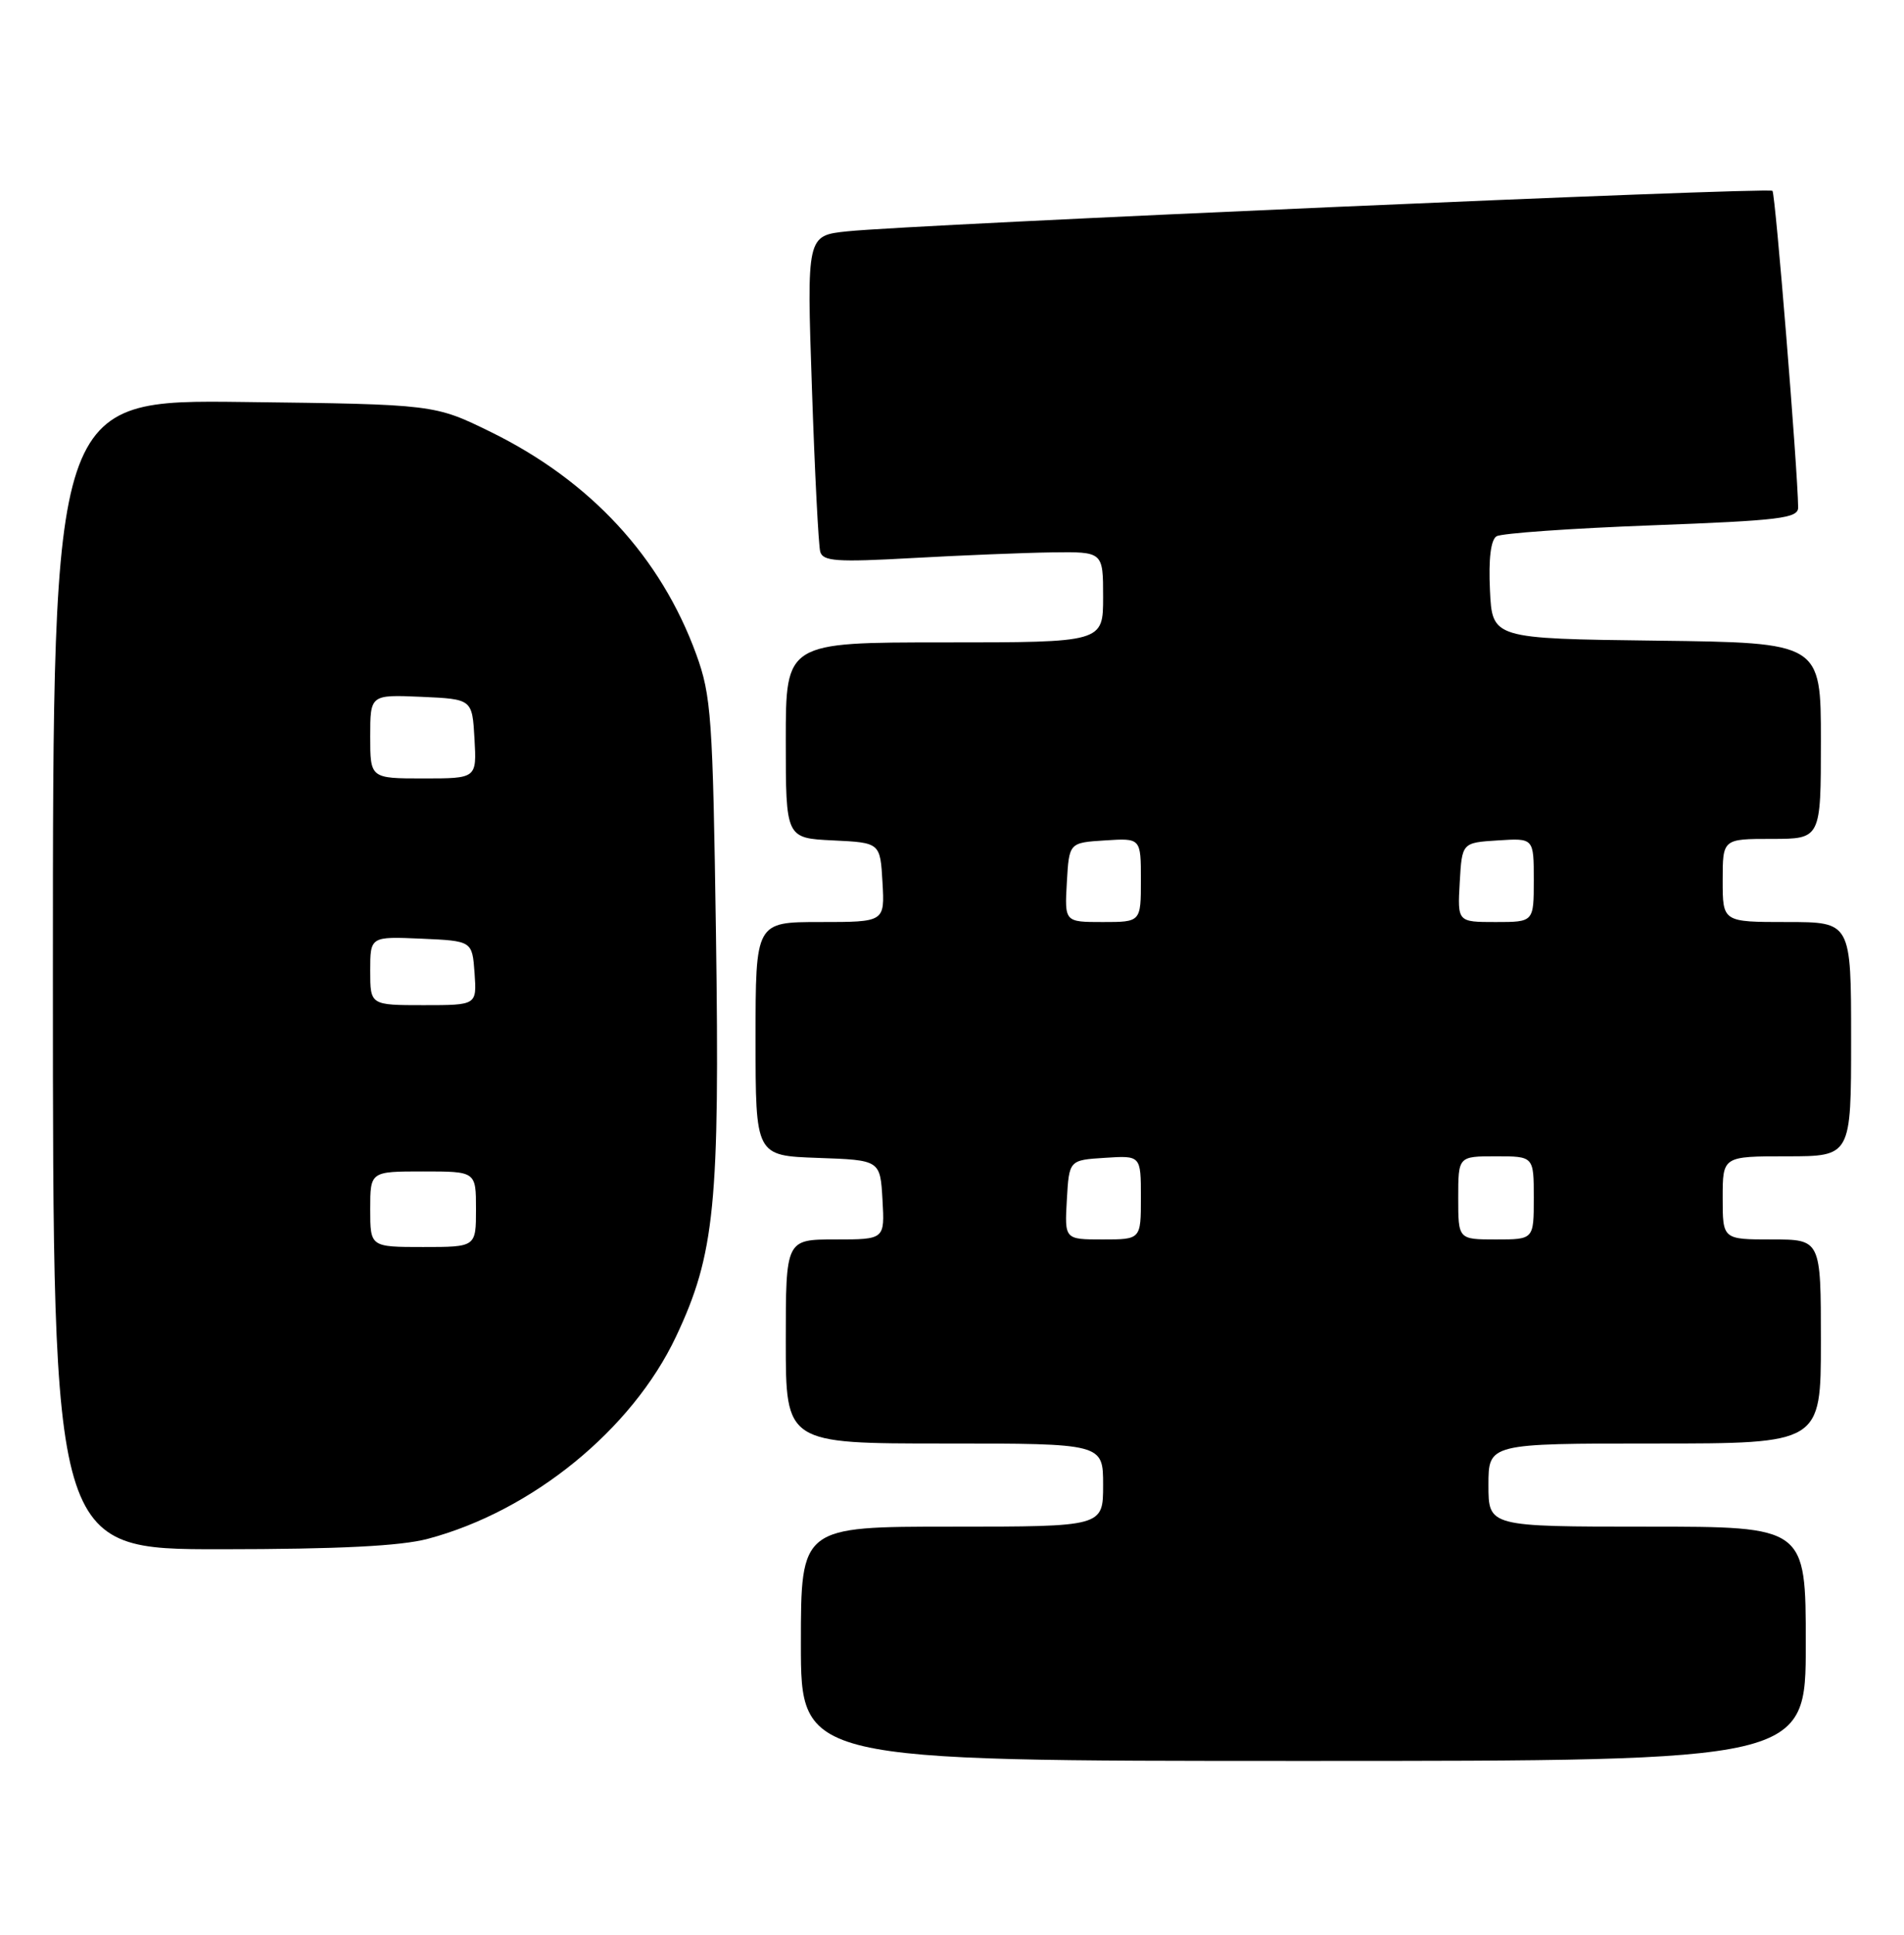 <?xml version="1.0" encoding="UTF-8" standalone="no"?>
<!DOCTYPE svg PUBLIC "-//W3C//DTD SVG 1.1//EN" "http://www.w3.org/Graphics/SVG/1.1/DTD/svg11.dtd" >
<svg xmlns="http://www.w3.org/2000/svg" xmlns:xlink="http://www.w3.org/1999/xlink" version="1.1" viewBox="0 0 252 256">
 <g >
 <path fill="currentColor"
d=" M 239.00 217.50 C 239.00 202.00 239.00 202.00 218.00 202.00 C 197.00 202.00 197.00 202.00 197.00 196.50 C 197.00 191.00 197.00 191.00 219.00 191.00 C 241.00 191.00 241.00 191.00 241.00 177.50 C 241.00 164.00 241.00 164.00 234.50 164.00 C 228.00 164.00 228.00 164.00 228.00 158.50 C 228.00 153.00 228.00 153.00 236.50 153.00 C 245.00 153.00 245.00 153.00 245.00 137.50 C 245.00 122.00 245.00 122.00 236.50 122.00 C 228.00 122.00 228.00 122.00 228.00 116.50 C 228.00 111.00 228.00 111.00 234.50 111.00 C 241.00 111.00 241.00 111.00 241.00 98.02 C 241.00 85.04 241.00 85.04 219.25 84.77 C 197.50 84.50 197.50 84.50 197.20 78.09 C 197.00 73.97 197.31 71.42 198.07 70.96 C 198.71 70.56 207.96 69.91 218.62 69.51 C 235.63 68.87 238.00 68.58 237.99 67.14 C 237.94 62.20 234.98 25.64 234.59 25.25 C 234.08 24.74 120.73 29.70 112.14 30.61 C 106.77 31.17 106.77 31.17 107.46 51.34 C 107.83 62.43 108.33 72.17 108.56 73.00 C 108.91 74.27 110.75 74.40 120.74 73.84 C 127.21 73.48 135.54 73.14 139.25 73.09 C 146.00 73.00 146.00 73.00 146.00 79.00 C 146.00 85.00 146.00 85.00 125.00 85.00 C 104.00 85.00 104.00 85.00 104.00 97.95 C 104.00 110.90 104.00 110.90 110.25 111.20 C 116.50 111.50 116.50 111.50 116.80 116.75 C 117.10 122.00 117.10 122.00 108.55 122.00 C 100.00 122.00 100.00 122.00 100.00 137.46 C 100.00 152.92 100.00 152.92 108.25 153.21 C 116.50 153.50 116.50 153.50 116.80 158.75 C 117.10 164.00 117.10 164.00 110.55 164.00 C 104.00 164.00 104.00 164.00 104.00 177.50 C 104.00 191.00 104.00 191.00 125.00 191.00 C 146.00 191.00 146.00 191.00 146.00 196.50 C 146.00 202.00 146.00 202.00 126.00 202.00 C 106.00 202.00 106.00 202.00 106.00 217.50 C 106.00 233.00 106.00 233.00 172.50 233.00 C 239.00 233.00 239.00 233.00 239.00 217.50 Z  M 56.63 203.61 C 70.43 199.94 83.66 189.16 89.47 176.86 C 94.62 165.94 95.27 159.36 94.76 123.58 C 94.34 94.88 94.14 92.05 92.15 86.58 C 87.46 73.71 78.16 63.65 65.00 57.18 C 57.50 53.50 57.50 53.50 32.25 53.19 C 7.00 52.88 7.00 52.88 7.00 128.94 C 7.00 205.00 7.00 205.00 29.25 204.99 C 44.86 204.98 53.03 204.57 56.63 203.61 Z  M 141.20 158.75 C 141.50 153.50 141.50 153.50 146.25 153.20 C 151.00 152.89 151.00 152.89 151.00 158.45 C 151.00 164.00 151.00 164.00 145.95 164.00 C 140.90 164.00 140.90 164.00 141.20 158.75 Z  M 193.00 158.50 C 193.00 153.00 193.00 153.00 198.00 153.00 C 203.00 153.00 203.00 153.00 203.00 158.50 C 203.00 164.00 203.00 164.00 198.00 164.00 C 193.00 164.00 193.00 164.00 193.00 158.50 Z  M 141.20 116.75 C 141.50 111.50 141.50 111.50 146.25 111.20 C 151.00 110.89 151.00 110.89 151.00 116.45 C 151.00 122.00 151.00 122.00 145.95 122.00 C 140.90 122.00 140.90 122.00 141.20 116.75 Z  M 193.20 116.75 C 193.50 111.50 193.50 111.50 198.25 111.20 C 203.00 110.89 203.00 110.89 203.00 116.45 C 203.00 122.00 203.00 122.00 197.95 122.00 C 192.90 122.00 192.90 122.00 193.20 116.75 Z  M 49.00 160.00 C 49.00 155.00 49.00 155.00 56.00 155.00 C 63.00 155.00 63.00 155.00 63.00 160.00 C 63.00 165.00 63.00 165.00 56.00 165.00 C 49.00 165.00 49.00 165.00 49.00 160.00 Z  M 49.00 128.45 C 49.00 123.91 49.00 123.91 55.75 124.20 C 62.50 124.50 62.50 124.50 62.81 128.75 C 63.11 133.00 63.11 133.00 56.06 133.00 C 49.00 133.00 49.00 133.00 49.00 128.45 Z  M 49.00 97.45 C 49.00 91.91 49.00 91.91 55.75 92.20 C 62.50 92.50 62.50 92.50 62.80 97.75 C 63.10 103.00 63.10 103.00 56.05 103.00 C 49.00 103.00 49.00 103.00 49.00 97.45 Z "/>
</g>
</svg>